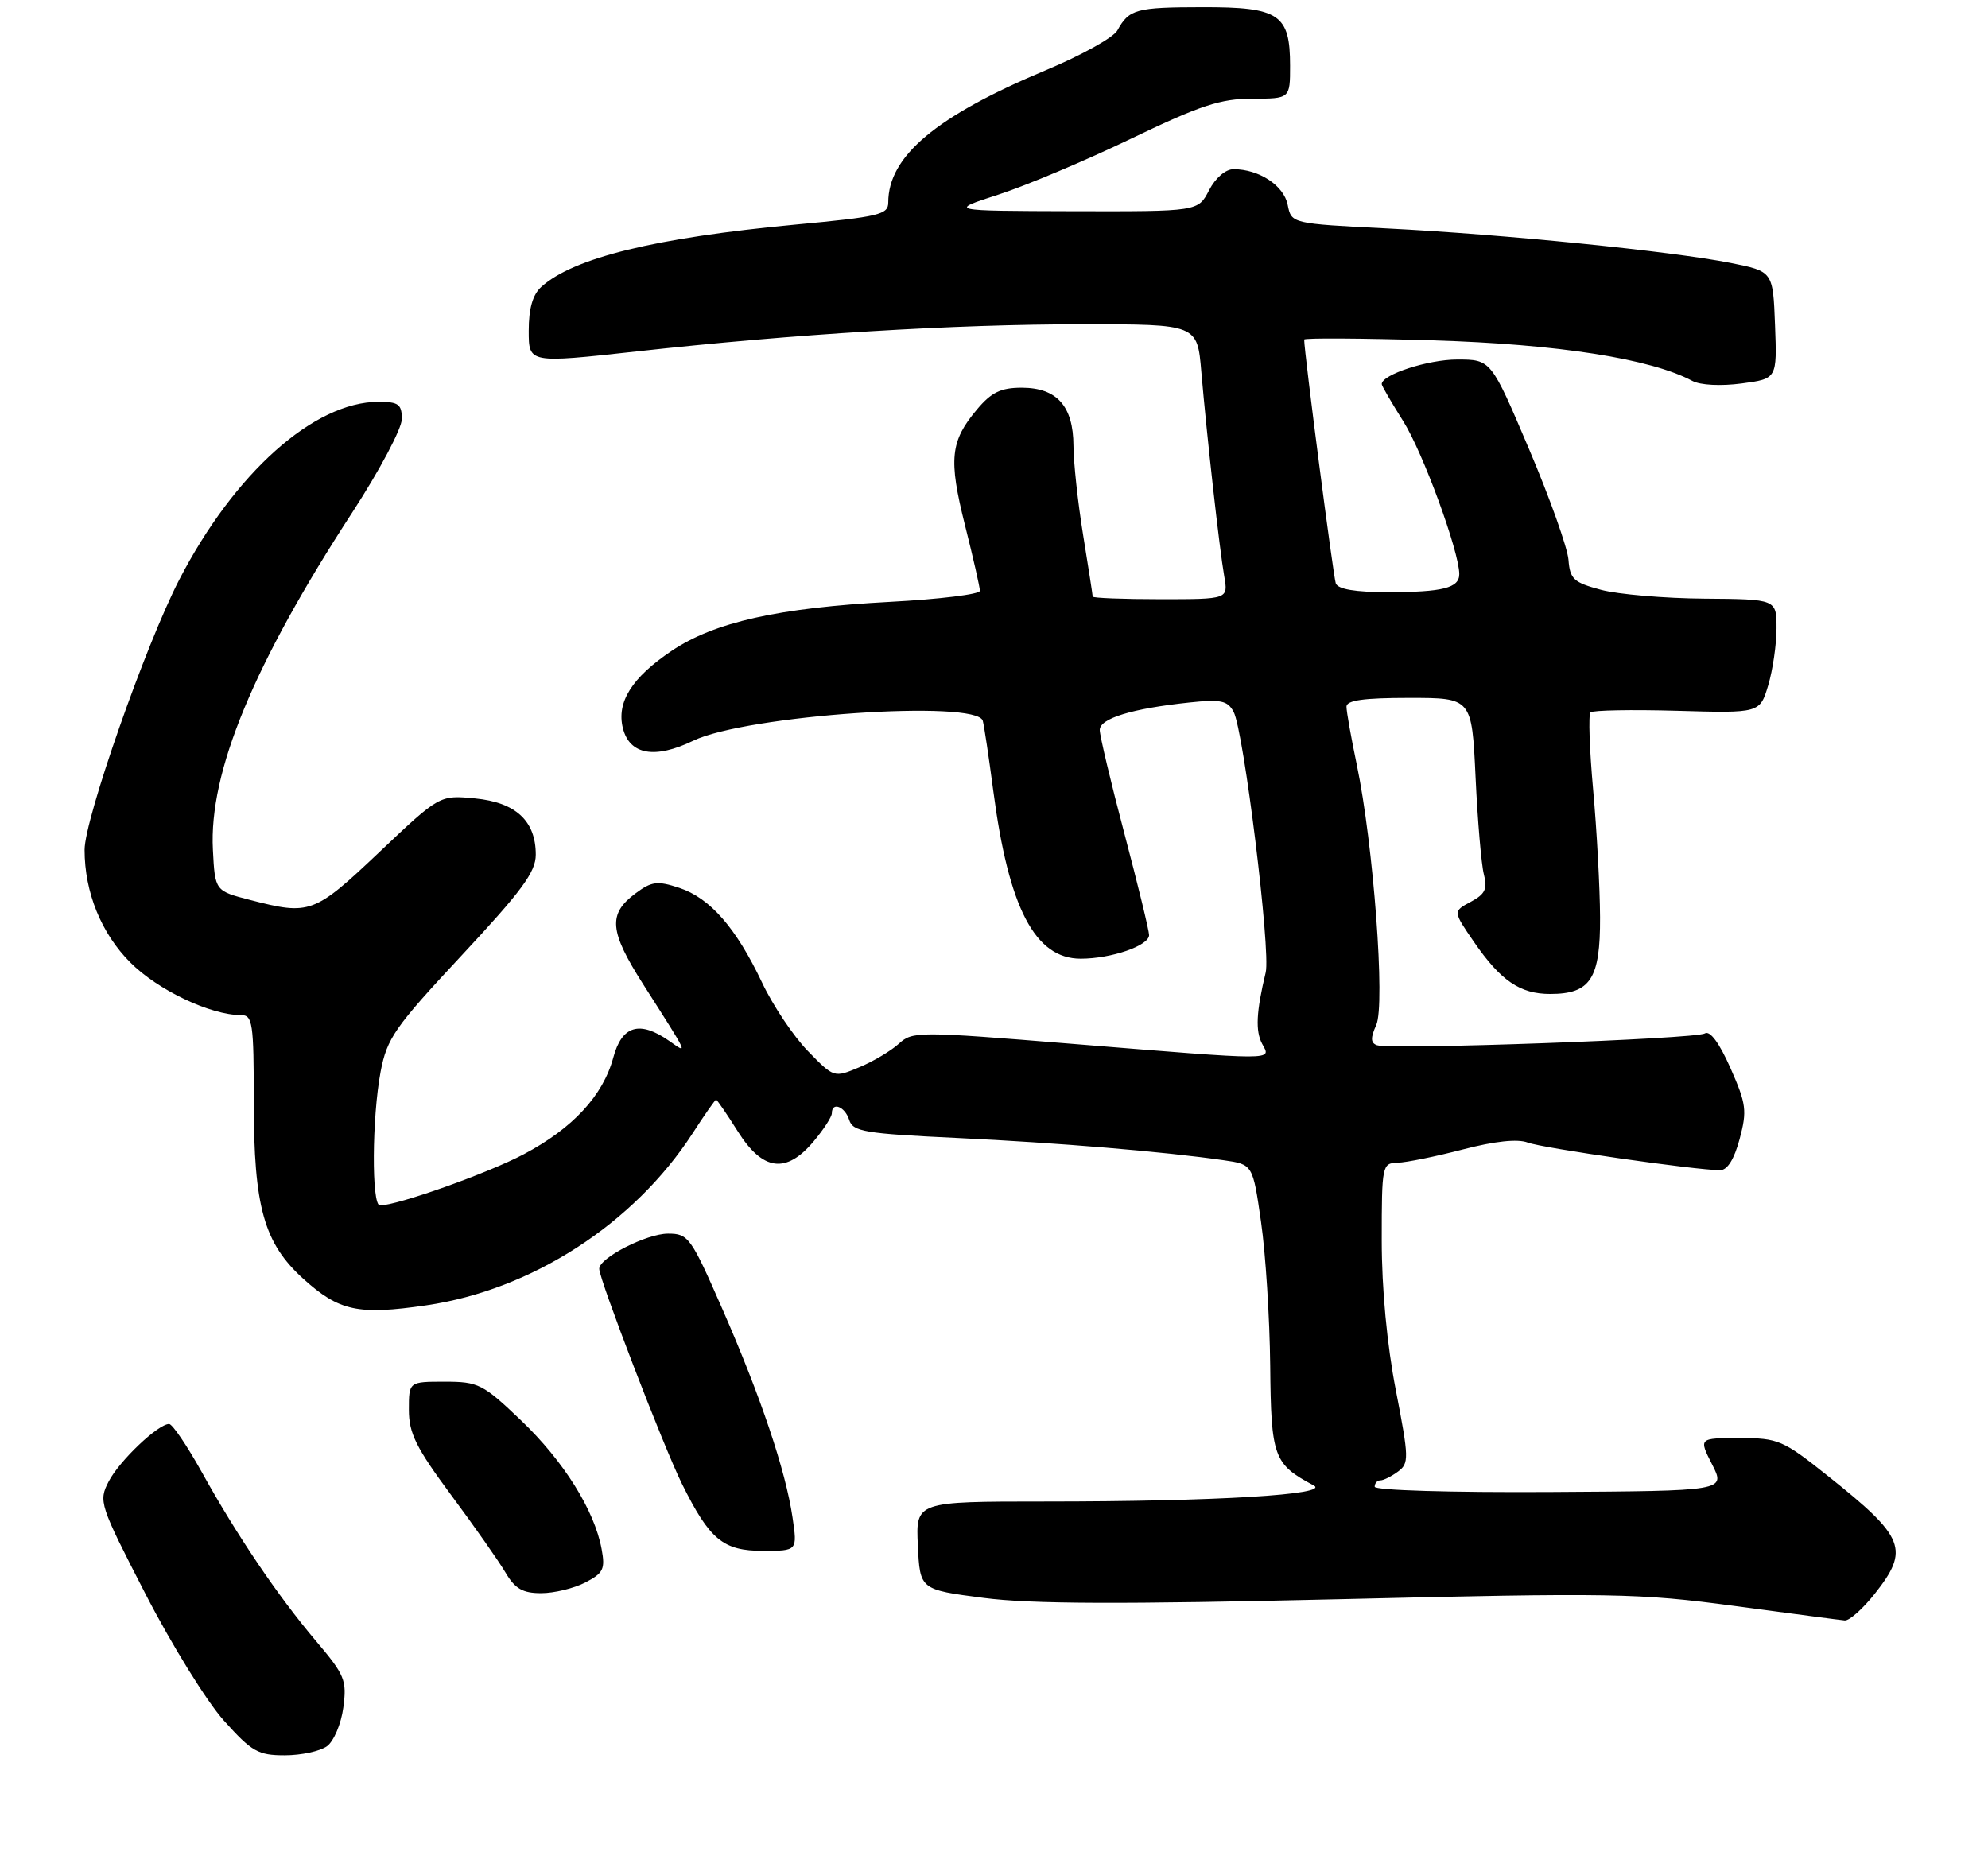 <?xml version="1.0" encoding="UTF-8" standalone="no"?>
<!DOCTYPE svg PUBLIC "-//W3C//DTD SVG 1.1//EN" "http://www.w3.org/Graphics/SVG/1.1/DTD/svg11.dtd" >
<svg xmlns="http://www.w3.org/2000/svg" xmlns:xlink="http://www.w3.org/1999/xlink" version="1.1" viewBox="0 0 282 266">
 <g >
 <path fill="currentColor"
d=" M 46.38 247.71 C 47.35 247.01 48.39 244.55 48.70 242.23 C 49.22 238.34 48.92 237.62 44.80 232.76 C 39.40 226.38 33.60 217.80 28.58 208.75 C 26.51 205.04 24.45 202.00 23.99 202.00 C 22.43 202.00 16.94 207.22 15.42 210.15 C 13.96 212.98 14.10 213.41 20.64 226.12 C 24.34 233.31 29.35 241.40 31.77 244.09 C 35.73 248.50 36.62 249.00 40.40 249.00 C 42.72 249.00 45.41 248.42 46.38 247.71 Z  M 265.92 226.11 C 270.91 219.80 270.25 218.10 259.36 209.43 C 252.89 204.27 252.27 204.00 246.76 204.00 C 240.96 204.00 240.96 204.00 242.87 207.75 C 244.78 211.50 244.78 211.50 219.89 211.65 C 205.75 211.73 195.00 211.41 195.00 210.90 C 195.00 210.40 195.36 210.00 195.81 210.00 C 196.25 210.00 197.38 209.44 198.31 208.75 C 199.89 207.58 199.87 206.85 198.00 197.21 C 196.75 190.77 196.00 182.84 196.00 175.96 C 196.00 165.28 196.06 165.00 198.25 164.94 C 199.49 164.91 203.65 164.06 207.50 163.06 C 212.03 161.88 215.28 161.53 216.71 162.08 C 218.79 162.87 240.58 166.00 244.00 166.00 C 245.03 166.00 246.00 164.45 246.77 161.57 C 247.84 157.56 247.72 156.61 245.47 151.52 C 243.88 147.93 242.56 146.15 241.83 146.60 C 240.55 147.40 197.17 148.95 195.31 148.27 C 194.42 147.94 194.40 147.23 195.22 145.41 C 196.53 142.55 194.82 119.76 192.46 108.47 C 191.66 104.64 191.00 100.94 191.00 100.25 C 191.00 99.34 193.44 99.00 199.89 99.00 C 208.78 99.00 208.78 99.00 209.31 110.25 C 209.60 116.44 210.13 122.64 210.49 124.04 C 211.03 126.09 210.67 126.84 208.63 127.93 C 206.10 129.28 206.10 129.28 209.07 133.60 C 212.88 139.13 215.61 141.00 219.89 141.00 C 225.62 141.00 227.01 138.86 226.97 130.10 C 226.95 125.92 226.51 117.80 225.99 112.06 C 225.47 106.31 225.30 101.36 225.61 101.06 C 225.92 100.75 231.45 100.65 237.90 100.83 C 249.63 101.17 249.63 101.17 250.82 97.22 C 251.47 95.05 252.00 91.41 252.00 89.13 C 252.00 85.00 252.00 85.00 241.75 84.92 C 236.11 84.88 229.53 84.31 227.11 83.67 C 223.22 82.63 222.70 82.15 222.49 79.41 C 222.36 77.72 219.84 70.63 216.88 63.67 C 211.50 51.00 211.50 51.00 206.70 51.00 C 202.57 51.00 196.00 53.14 196.00 54.49 C 196.00 54.73 197.37 57.08 199.03 59.72 C 201.81 64.09 207.00 78.25 207.00 81.44 C 207.00 83.41 204.67 84.00 196.89 84.00 C 192.24 84.00 189.79 83.59 189.48 82.75 C 189.13 81.76 185.00 49.95 185.00 48.17 C 185.00 47.93 193.21 47.98 203.25 48.28 C 220.99 48.82 234.16 50.88 240.07 54.04 C 241.19 54.64 244.11 54.79 247.04 54.40 C 252.08 53.73 252.08 53.73 251.79 46.12 C 251.50 38.50 251.50 38.50 245.50 37.30 C 237.20 35.65 213.21 33.23 196.85 32.41 C 183.19 31.72 183.19 31.72 182.66 29.05 C 182.11 26.31 178.59 24.00 174.98 24.00 C 173.85 24.00 172.41 25.24 171.50 27.00 C 169.95 30.00 169.95 30.00 152.22 29.96 C 134.50 29.91 134.50 29.91 141.64 27.60 C 145.56 26.33 154.06 22.75 160.51 19.64 C 170.29 14.94 173.14 14.00 177.62 14.00 C 183.00 14.00 183.00 14.00 183.00 9.33 C 183.00 2.02 181.47 1.00 170.60 1.02 C 161.14 1.03 160.16 1.30 158.50 4.32 C 157.95 5.32 153.38 7.86 148.35 9.96 C 132.79 16.47 126.00 22.17 126.00 28.72 C 126.00 30.44 124.71 30.75 112.83 31.86 C 92.94 33.73 81.35 36.57 76.79 40.69 C 75.56 41.80 75.00 43.76 75.00 46.93 C 75.00 51.54 75.00 51.54 90.25 49.86 C 112.77 47.37 135.23 46.00 153.58 46.00 C 169.84 46.00 169.84 46.00 170.41 52.75 C 171.20 61.92 172.97 77.78 173.66 81.75 C 174.23 85.00 174.23 85.00 164.61 85.00 C 159.33 85.00 155.00 84.83 155.00 84.63 C 155.00 84.43 154.39 80.49 153.64 75.88 C 152.89 71.27 152.28 65.57 152.27 63.22 C 152.25 57.61 149.92 55.00 144.93 55.00 C 141.97 55.00 140.63 55.65 138.59 58.08 C 134.80 62.58 134.53 65.12 136.88 74.49 C 138.05 79.13 139.00 83.33 139.00 83.81 C 139.00 84.30 133.30 85.00 126.34 85.37 C 110.39 86.22 101.34 88.25 95.27 92.33 C 89.63 96.12 87.43 99.61 88.36 103.30 C 89.31 107.08 92.90 107.71 98.35 105.07 C 105.82 101.46 138.56 99.21 139.41 102.25 C 139.60 102.94 140.27 107.42 140.90 112.20 C 143.08 128.83 146.82 136.00 153.30 136.00 C 157.64 136.00 163.00 134.15 163.00 132.65 C 163.00 132.02 161.42 125.54 159.50 118.26 C 157.57 110.97 156.00 104.35 156.00 103.55 C 156.00 101.91 160.59 100.51 168.74 99.65 C 173.19 99.18 174.13 99.38 174.99 100.98 C 176.43 103.68 180.28 134.90 179.54 137.95 C 178.20 143.53 178.06 146.25 179.04 148.08 C 180.32 150.46 181.46 150.46 152.00 148.07 C 130.18 146.29 129.44 146.29 127.49 148.07 C 126.38 149.08 123.86 150.58 121.89 151.40 C 118.31 152.90 118.30 152.90 114.61 149.11 C 112.58 147.03 109.65 142.67 108.11 139.41 C 104.41 131.61 100.73 127.40 96.36 125.95 C 93.24 124.92 92.45 125.02 90.14 126.74 C 86.22 129.66 86.42 132.08 91.25 139.65 C 97.81 149.94 97.64 149.56 94.94 147.67 C 90.74 144.73 88.22 145.47 87.00 150.01 C 85.54 155.43 81.25 160.06 74.29 163.74 C 69.20 166.44 56.37 171.00 53.89 171.00 C 52.69 171.00 52.76 158.56 53.99 152.03 C 54.90 147.28 55.96 145.75 65.49 135.53 C 74.03 126.37 76.00 123.70 76.00 121.24 C 76.00 116.44 73.16 113.82 67.37 113.26 C 62.36 112.78 62.36 112.78 53.80 120.89 C 44.55 129.65 43.97 129.86 35.50 127.67 C 30.50 126.38 30.50 126.38 30.20 120.55 C 29.62 109.56 35.98 94.18 50.00 72.65 C 53.85 66.73 57.00 60.79 57.00 59.44 C 57.00 57.35 56.53 57.00 53.70 57.00 C 44.55 57.00 33.25 67.09 25.42 82.25 C 20.64 91.51 12.00 116.18 12.00 120.56 C 12.00 126.58 14.37 132.42 18.49 136.54 C 22.40 140.46 29.86 144.00 34.18 144.00 C 35.84 144.00 36.00 145.07 36.00 156.32 C 36.00 171.24 37.44 176.36 43.05 181.43 C 48.12 186.00 50.81 186.58 60.46 185.17 C 75.40 183.00 89.92 173.62 98.24 160.78 C 99.94 158.15 101.44 156.00 101.58 156.00 C 101.71 156.00 103.10 158.02 104.66 160.50 C 108.21 166.12 111.51 166.55 115.41 161.92 C 116.83 160.23 118.00 158.43 118.00 157.92 C 118.00 156.25 119.85 156.96 120.46 158.87 C 120.99 160.53 122.63 160.81 135.78 161.43 C 150.06 162.11 165.20 163.37 173.60 164.59 C 177.71 165.18 177.71 165.18 178.88 173.34 C 179.53 177.83 180.11 187.00 180.18 193.71 C 180.30 206.70 180.66 207.69 186.34 210.71 C 188.82 212.02 172.52 213.00 148.30 213.00 C 129.90 213.00 129.90 213.00 130.20 219.25 C 130.50 225.50 130.50 225.50 139.50 226.67 C 146.21 227.55 159.04 227.59 190.00 226.86 C 228.72 225.93 232.47 226.00 246.00 227.81 C 253.97 228.88 261.02 229.81 261.67 229.87 C 262.31 229.94 264.22 228.25 265.92 226.11 Z  M 83.02 224.49 C 85.59 223.16 85.87 222.59 85.34 219.74 C 84.32 214.23 79.94 207.25 73.92 201.50 C 68.48 196.31 67.86 196.00 63.07 196.00 C 58.00 196.00 58.00 196.00 58.00 199.99 C 58.00 203.31 59.02 205.36 63.97 212.05 C 67.26 216.48 70.73 221.43 71.69 223.05 C 73.06 225.38 74.13 226.00 76.77 226.00 C 78.60 226.00 81.41 225.32 83.02 224.49 Z  M 112.42 215.25 C 111.44 208.60 107.93 198.16 102.46 185.67 C 98.00 175.49 97.65 175.00 94.76 175.00 C 91.73 175.00 85.00 178.44 85.00 179.99 C 85.00 181.48 94.19 205.38 96.74 210.50 C 100.68 218.44 102.57 220.00 108.24 220.00 C 113.12 220.00 113.12 220.00 112.42 215.25 Z "/>
</g>
</svg>